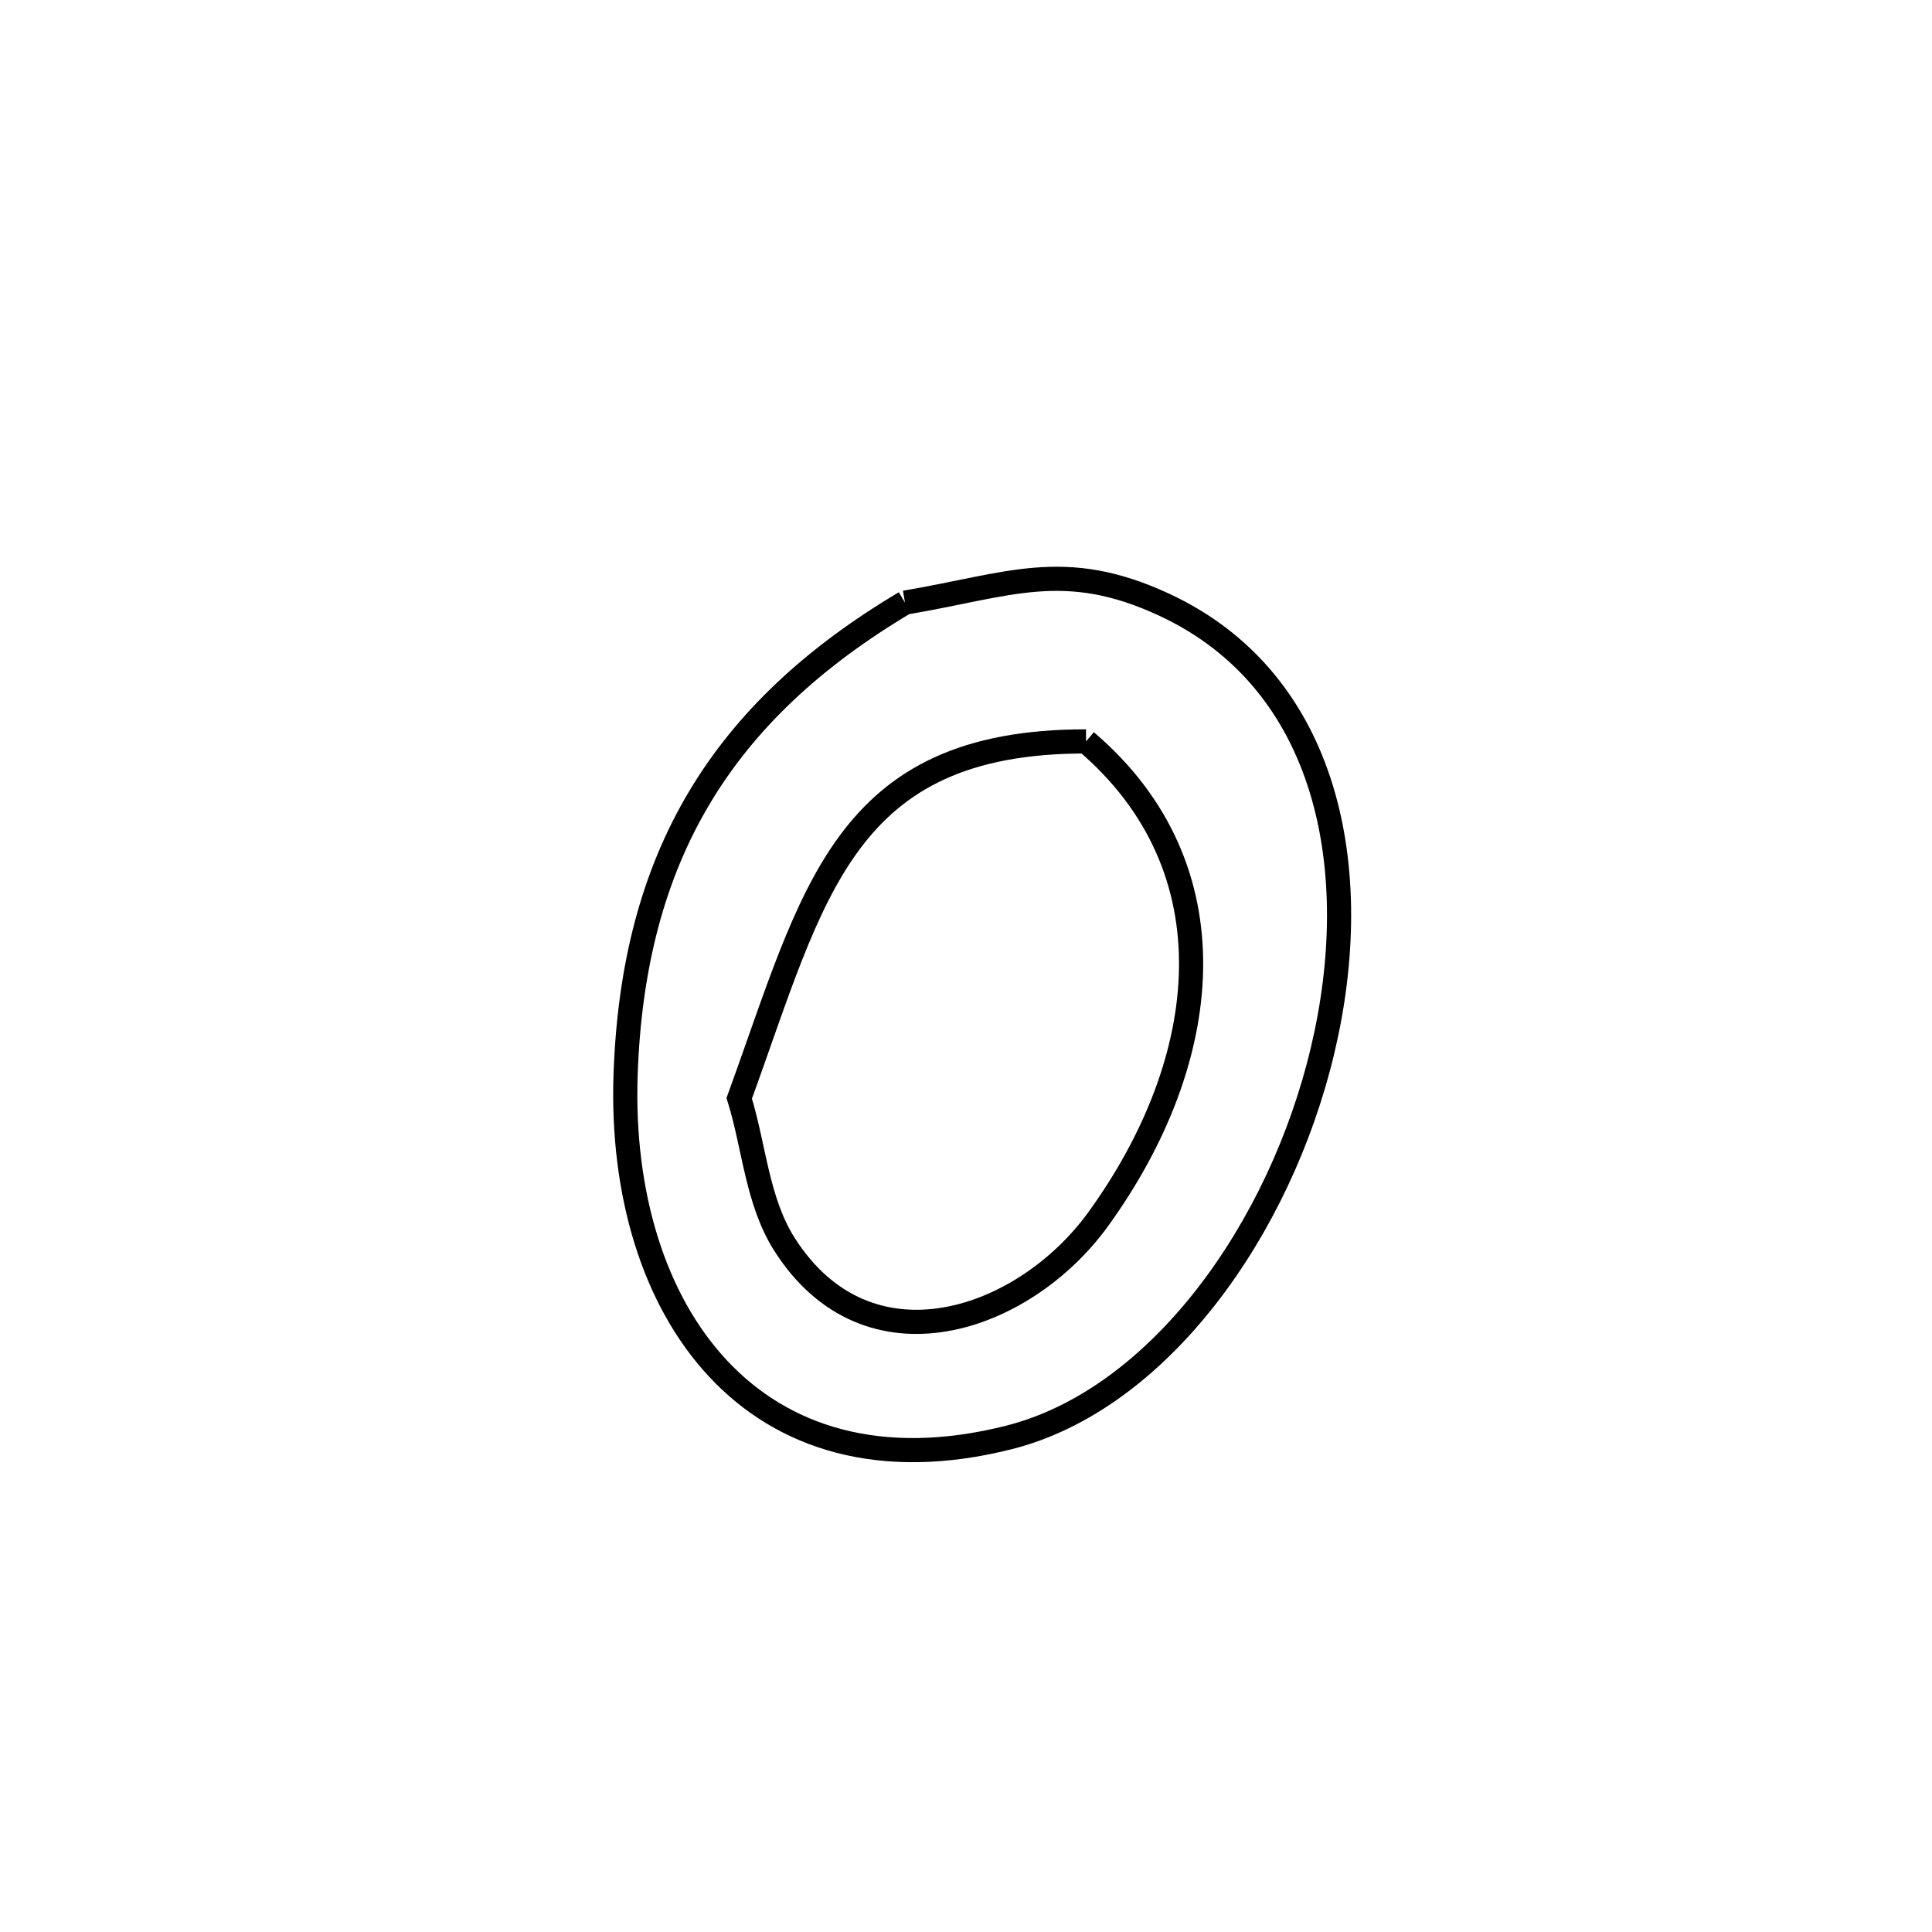 <svg xmlns="http://www.w3.org/2000/svg" viewBox="0.0 0.0 24.0 24.0" height="200px" width="200px"><path fill="none" stroke="black" stroke-width=".3" stroke-opacity="1.0"  filling="0" d="M11.242 7.486 L11.242 7.486 C12.532 7.269 13.216 6.935 14.456 7.509 C16.51 8.459 16.96 10.811 16.431 13.043 C15.903 15.275 14.395 17.387 12.531 17.857 C10.939 18.258 9.724 17.862 8.92 17.001 C8.116 16.141 7.723 14.816 7.771 13.36 C7.862 10.638 8.968 8.838 11.242 7.486 L11.242 7.486"></path>
<path fill="none" stroke="black" stroke-width=".3" stroke-opacity="1.0"  filling="0" d="M13.491 9.21 L13.491 9.21 C15.338 10.783 15.073 13.167 13.643 15.144 C12.723 16.416 10.782 17.091 9.744 15.456 C9.405 14.921 9.37 14.247 9.183 13.643 L9.183 13.643 C10.11 11.099 10.467 9.207 13.491 9.21 L13.491 9.21"></path></svg>
